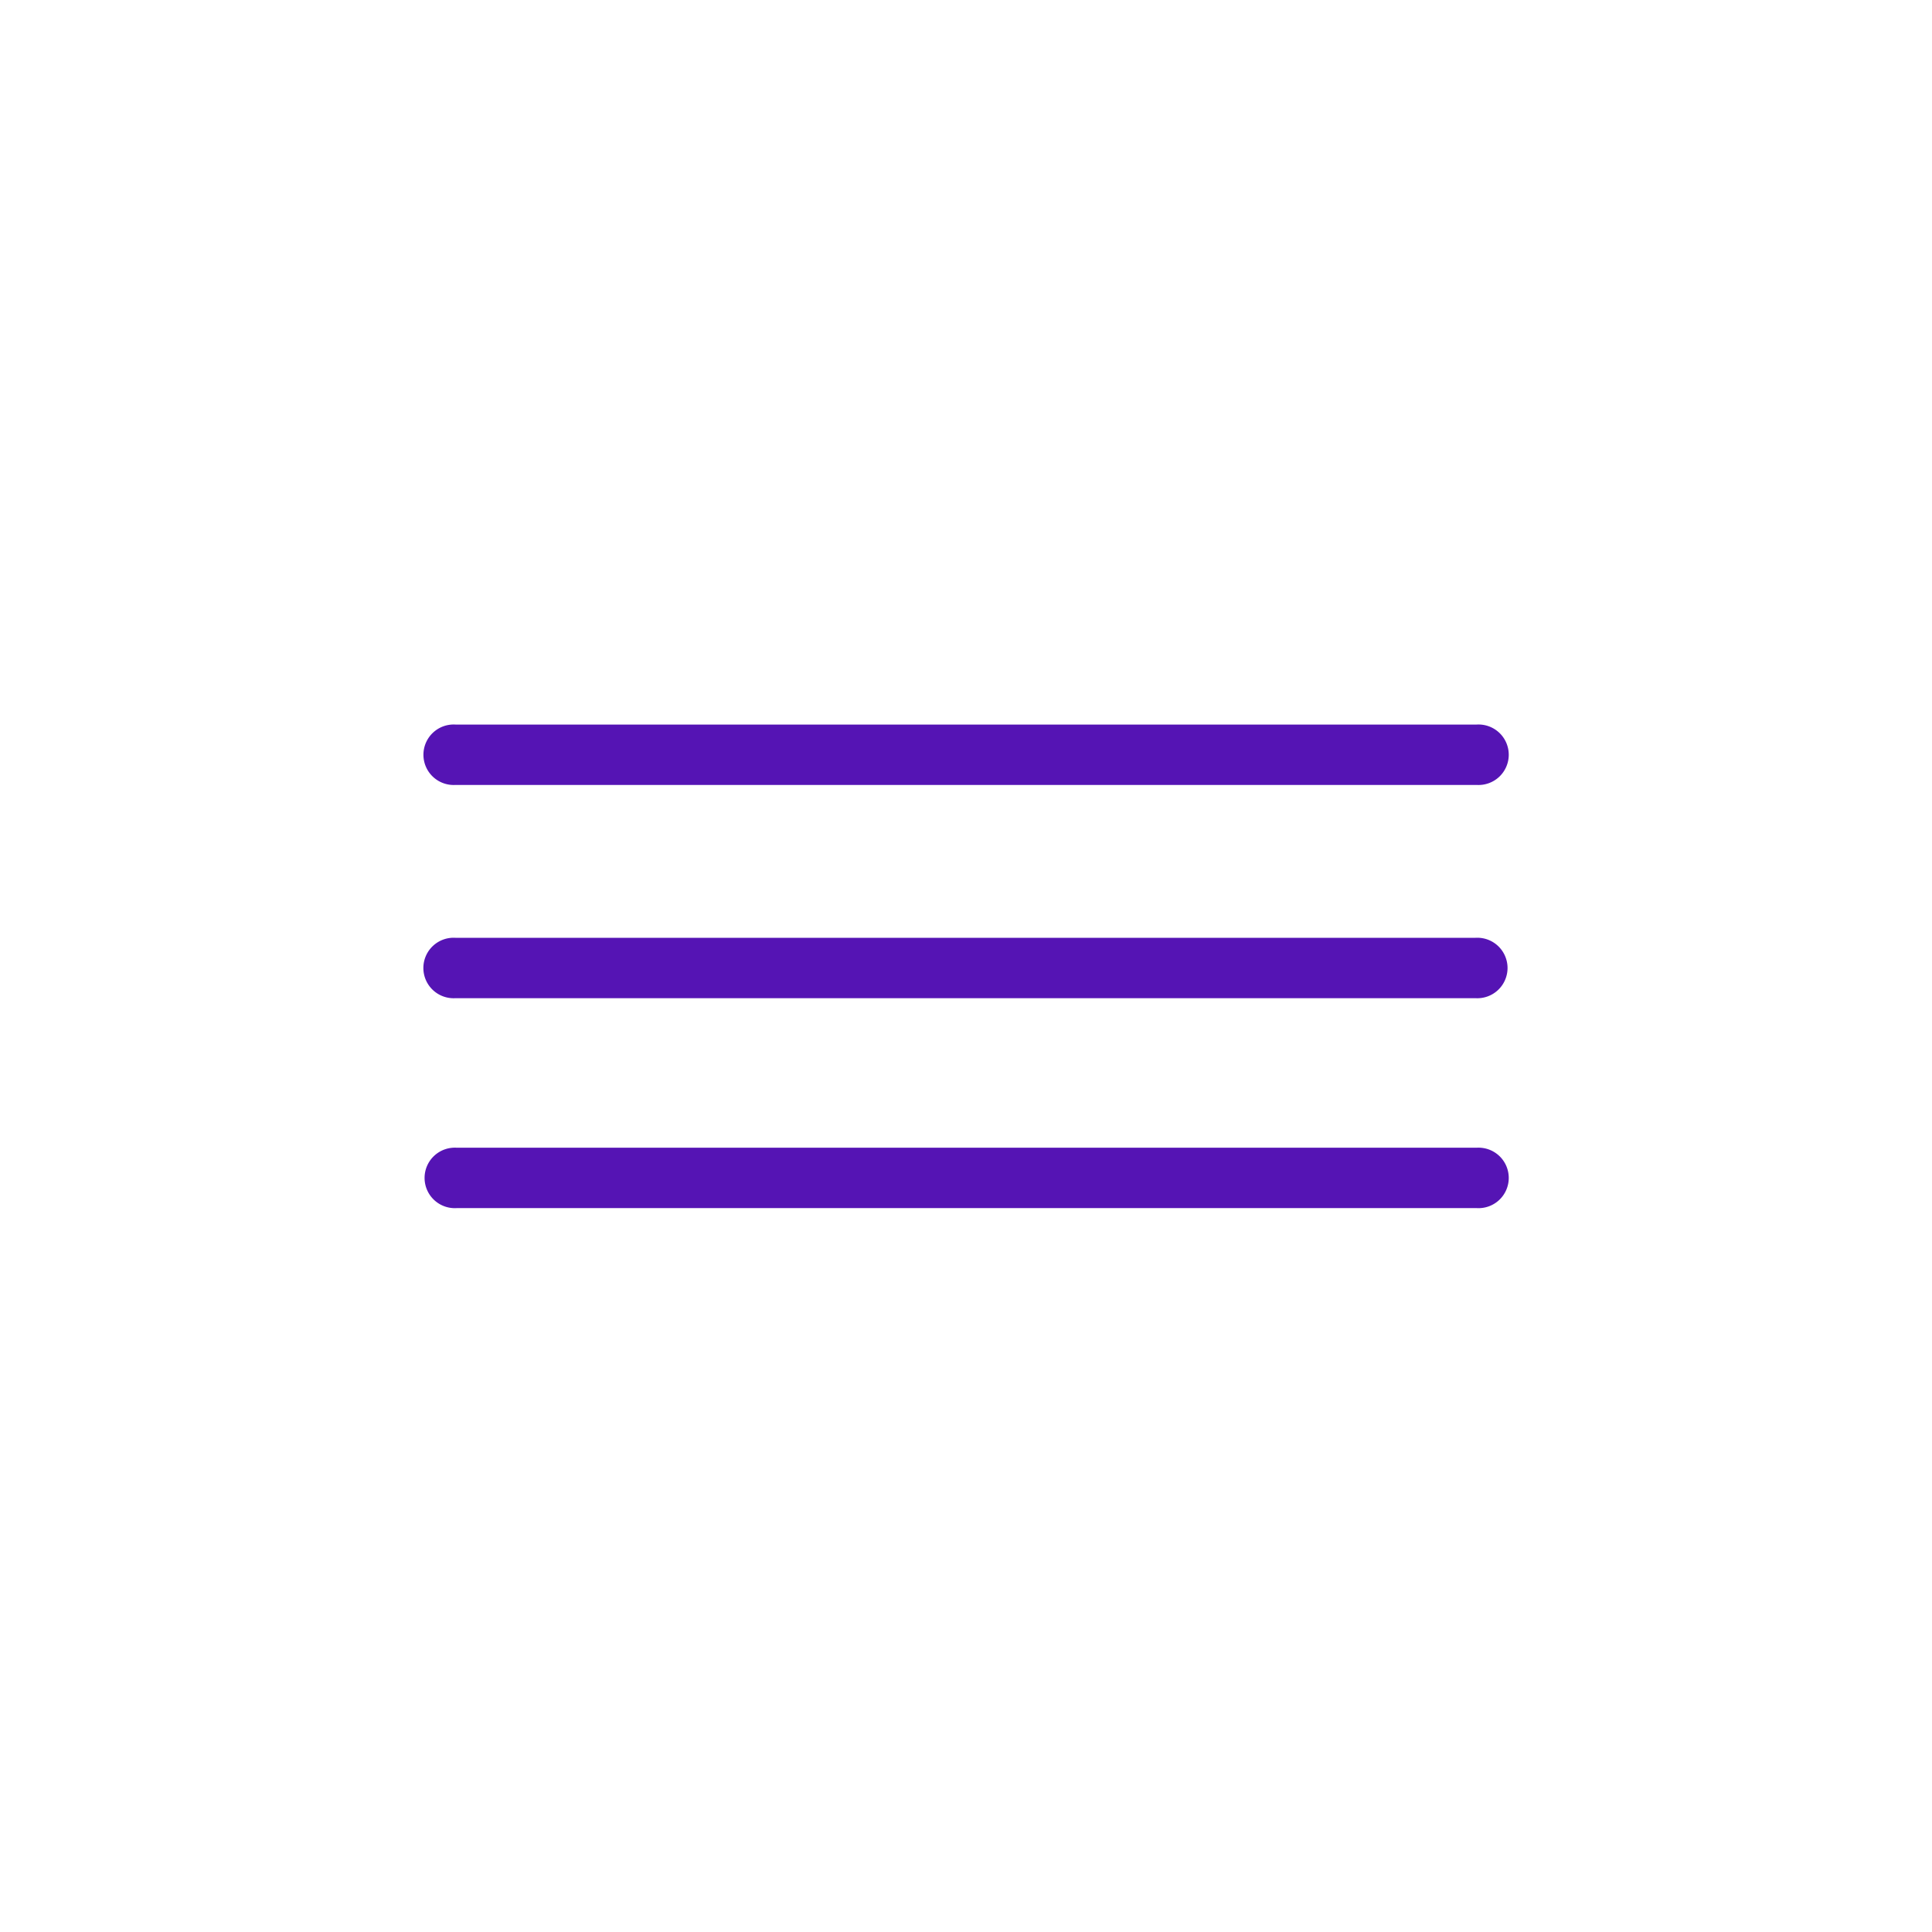 <svg id="Icons" xmlns="http://www.w3.org/2000/svg" viewBox="0 0 32 32"><defs><style>.cls-1{fill:#5514b4;}</style></defs><path class="cls-1" d="M7.546,13.001H24.457a.501.501,0,1,0,0-1H7.546a.501.501,0,1,0,0,1Z"/><path class="cls-1" d="M7.545,16.533h16.892a.501.501,0,1,0,0-1H7.545a.501.501,0,1,0,0,1Z"/><path class="cls-1" d="M24.458,19.01H7.565a.501.501,0,1,0,0,1h16.892a.501.501,0,1,0,0-1Z"/></svg>